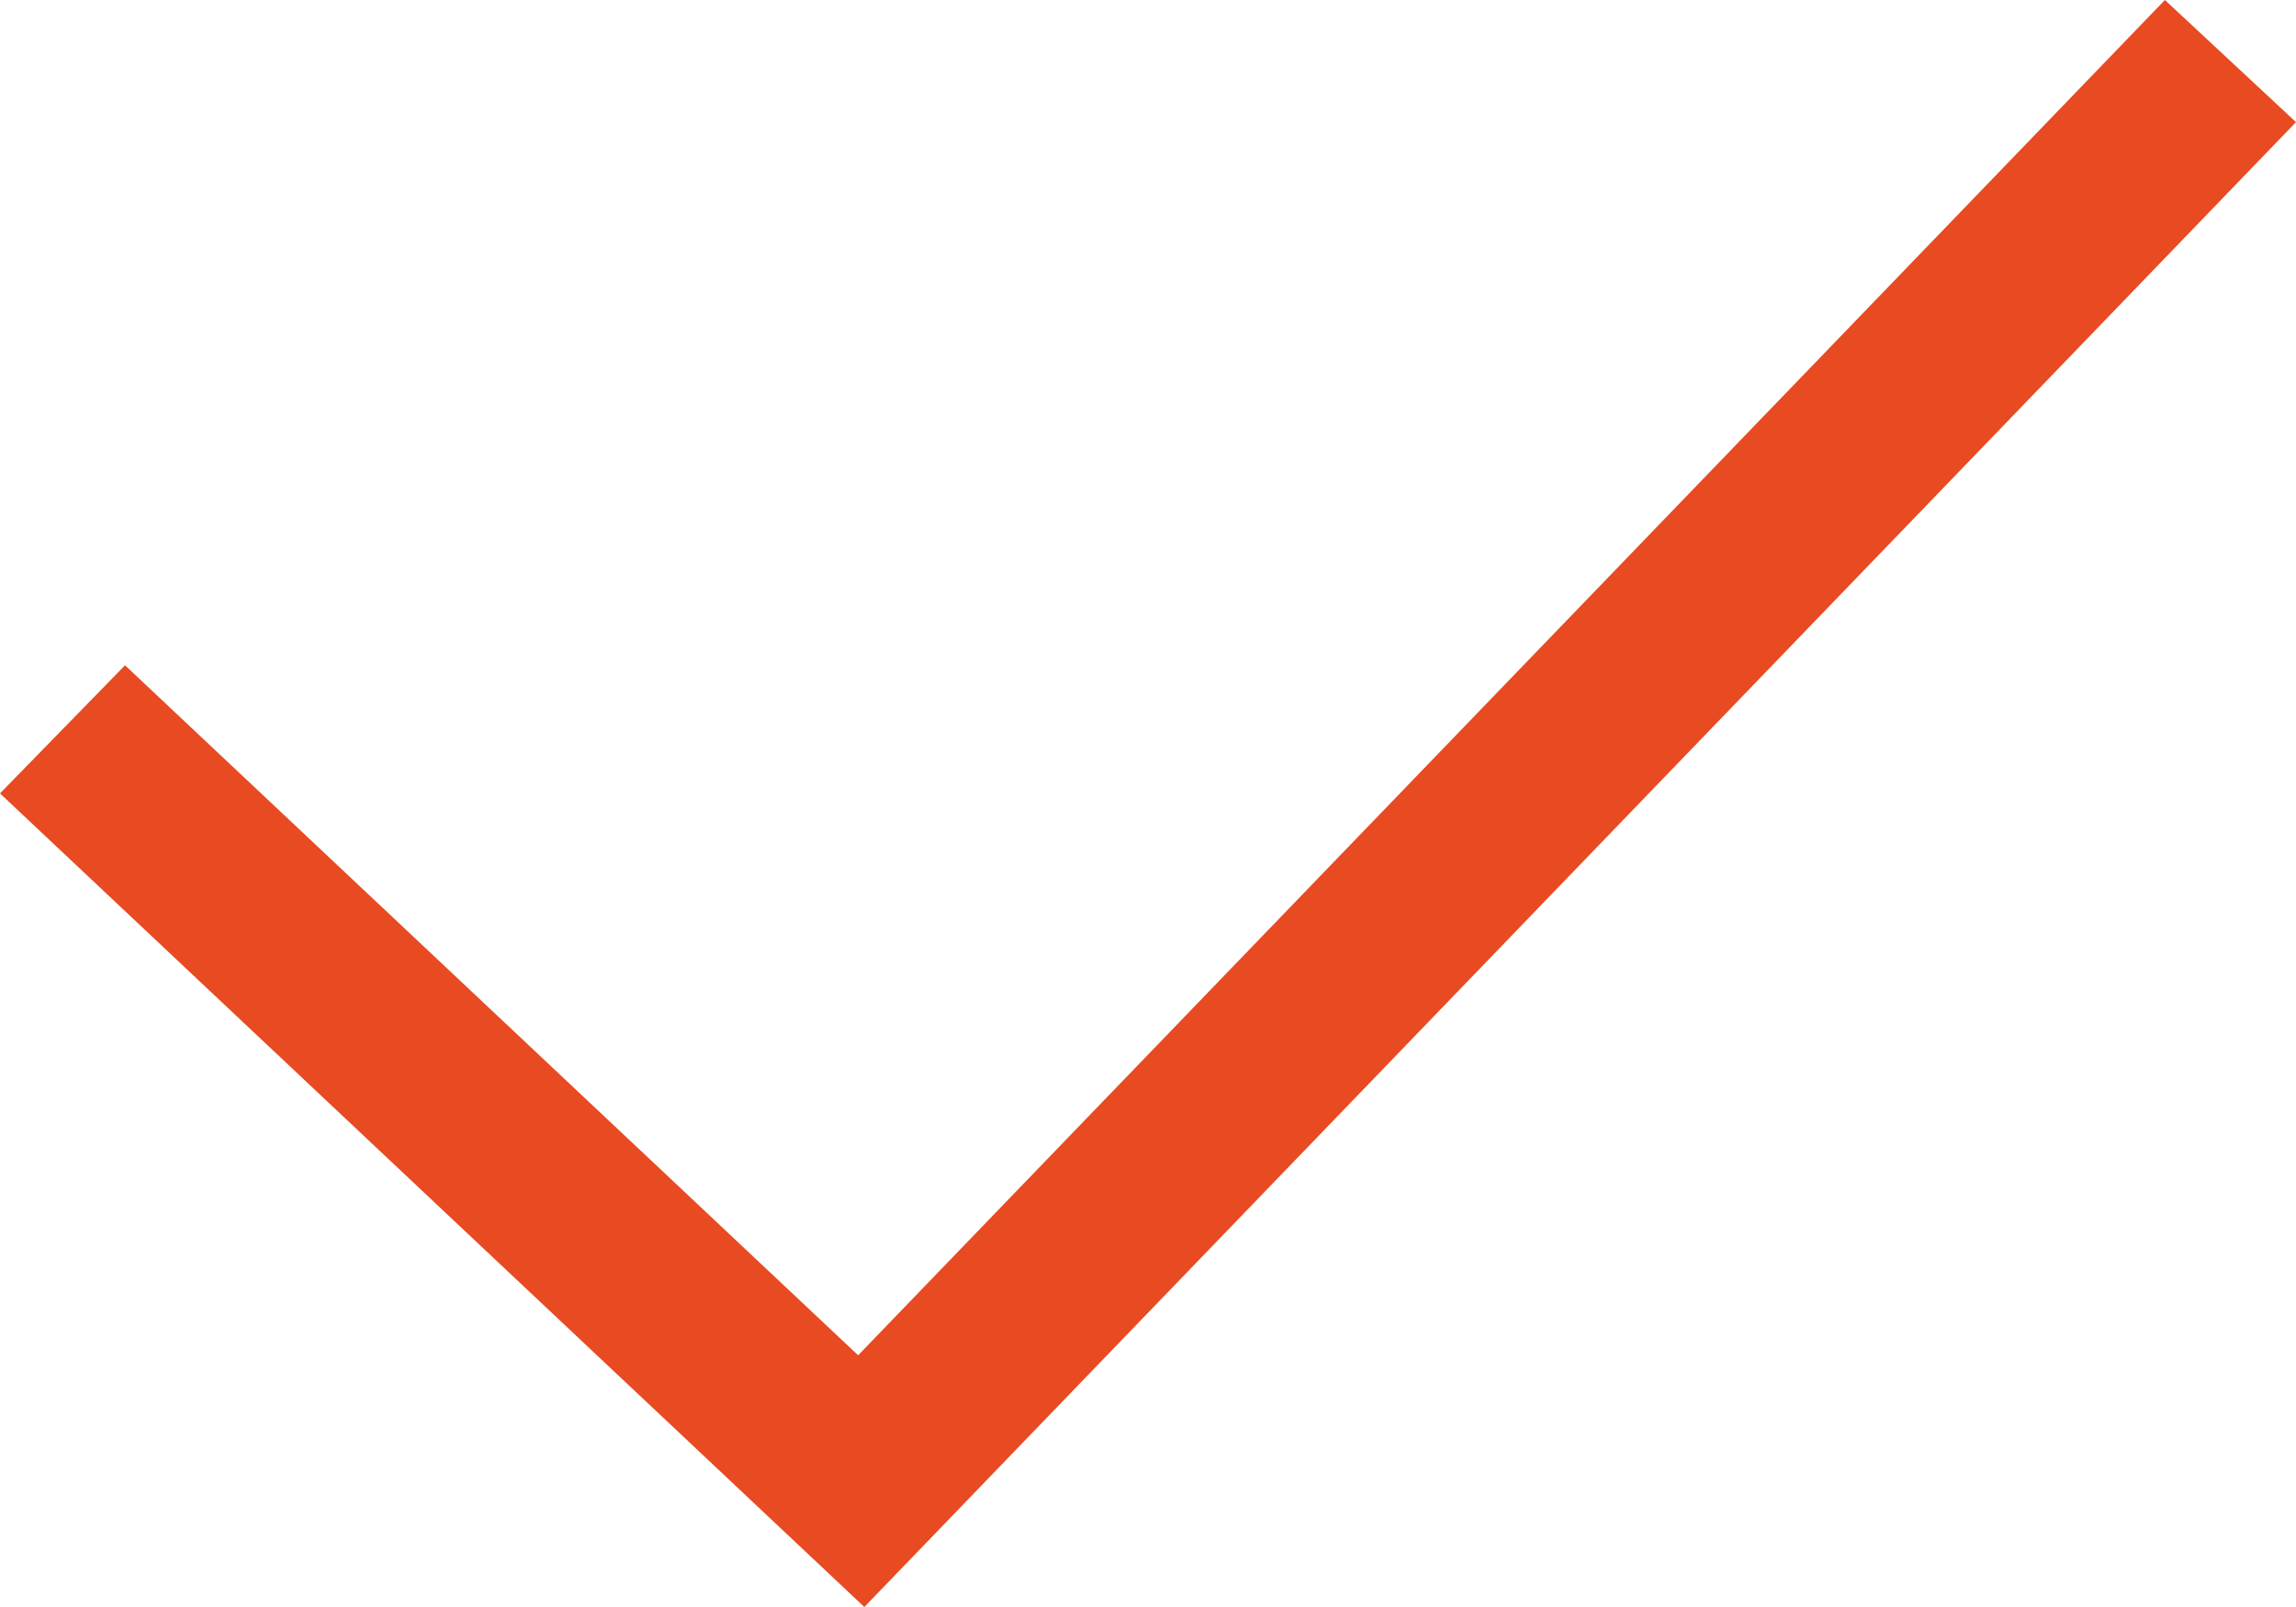 <svg width="20" height="14" viewBox="0 0 20 14" fill="none" xmlns="http://www.w3.org/2000/svg">
<path fill-rule="evenodd" clip-rule="evenodd" d="M20 1.064L7.529 14L0 6.912L1.089 5.796L7.475 11.807L18.858 0L20 1.064Z" fill="#E84A22"/>
</svg>